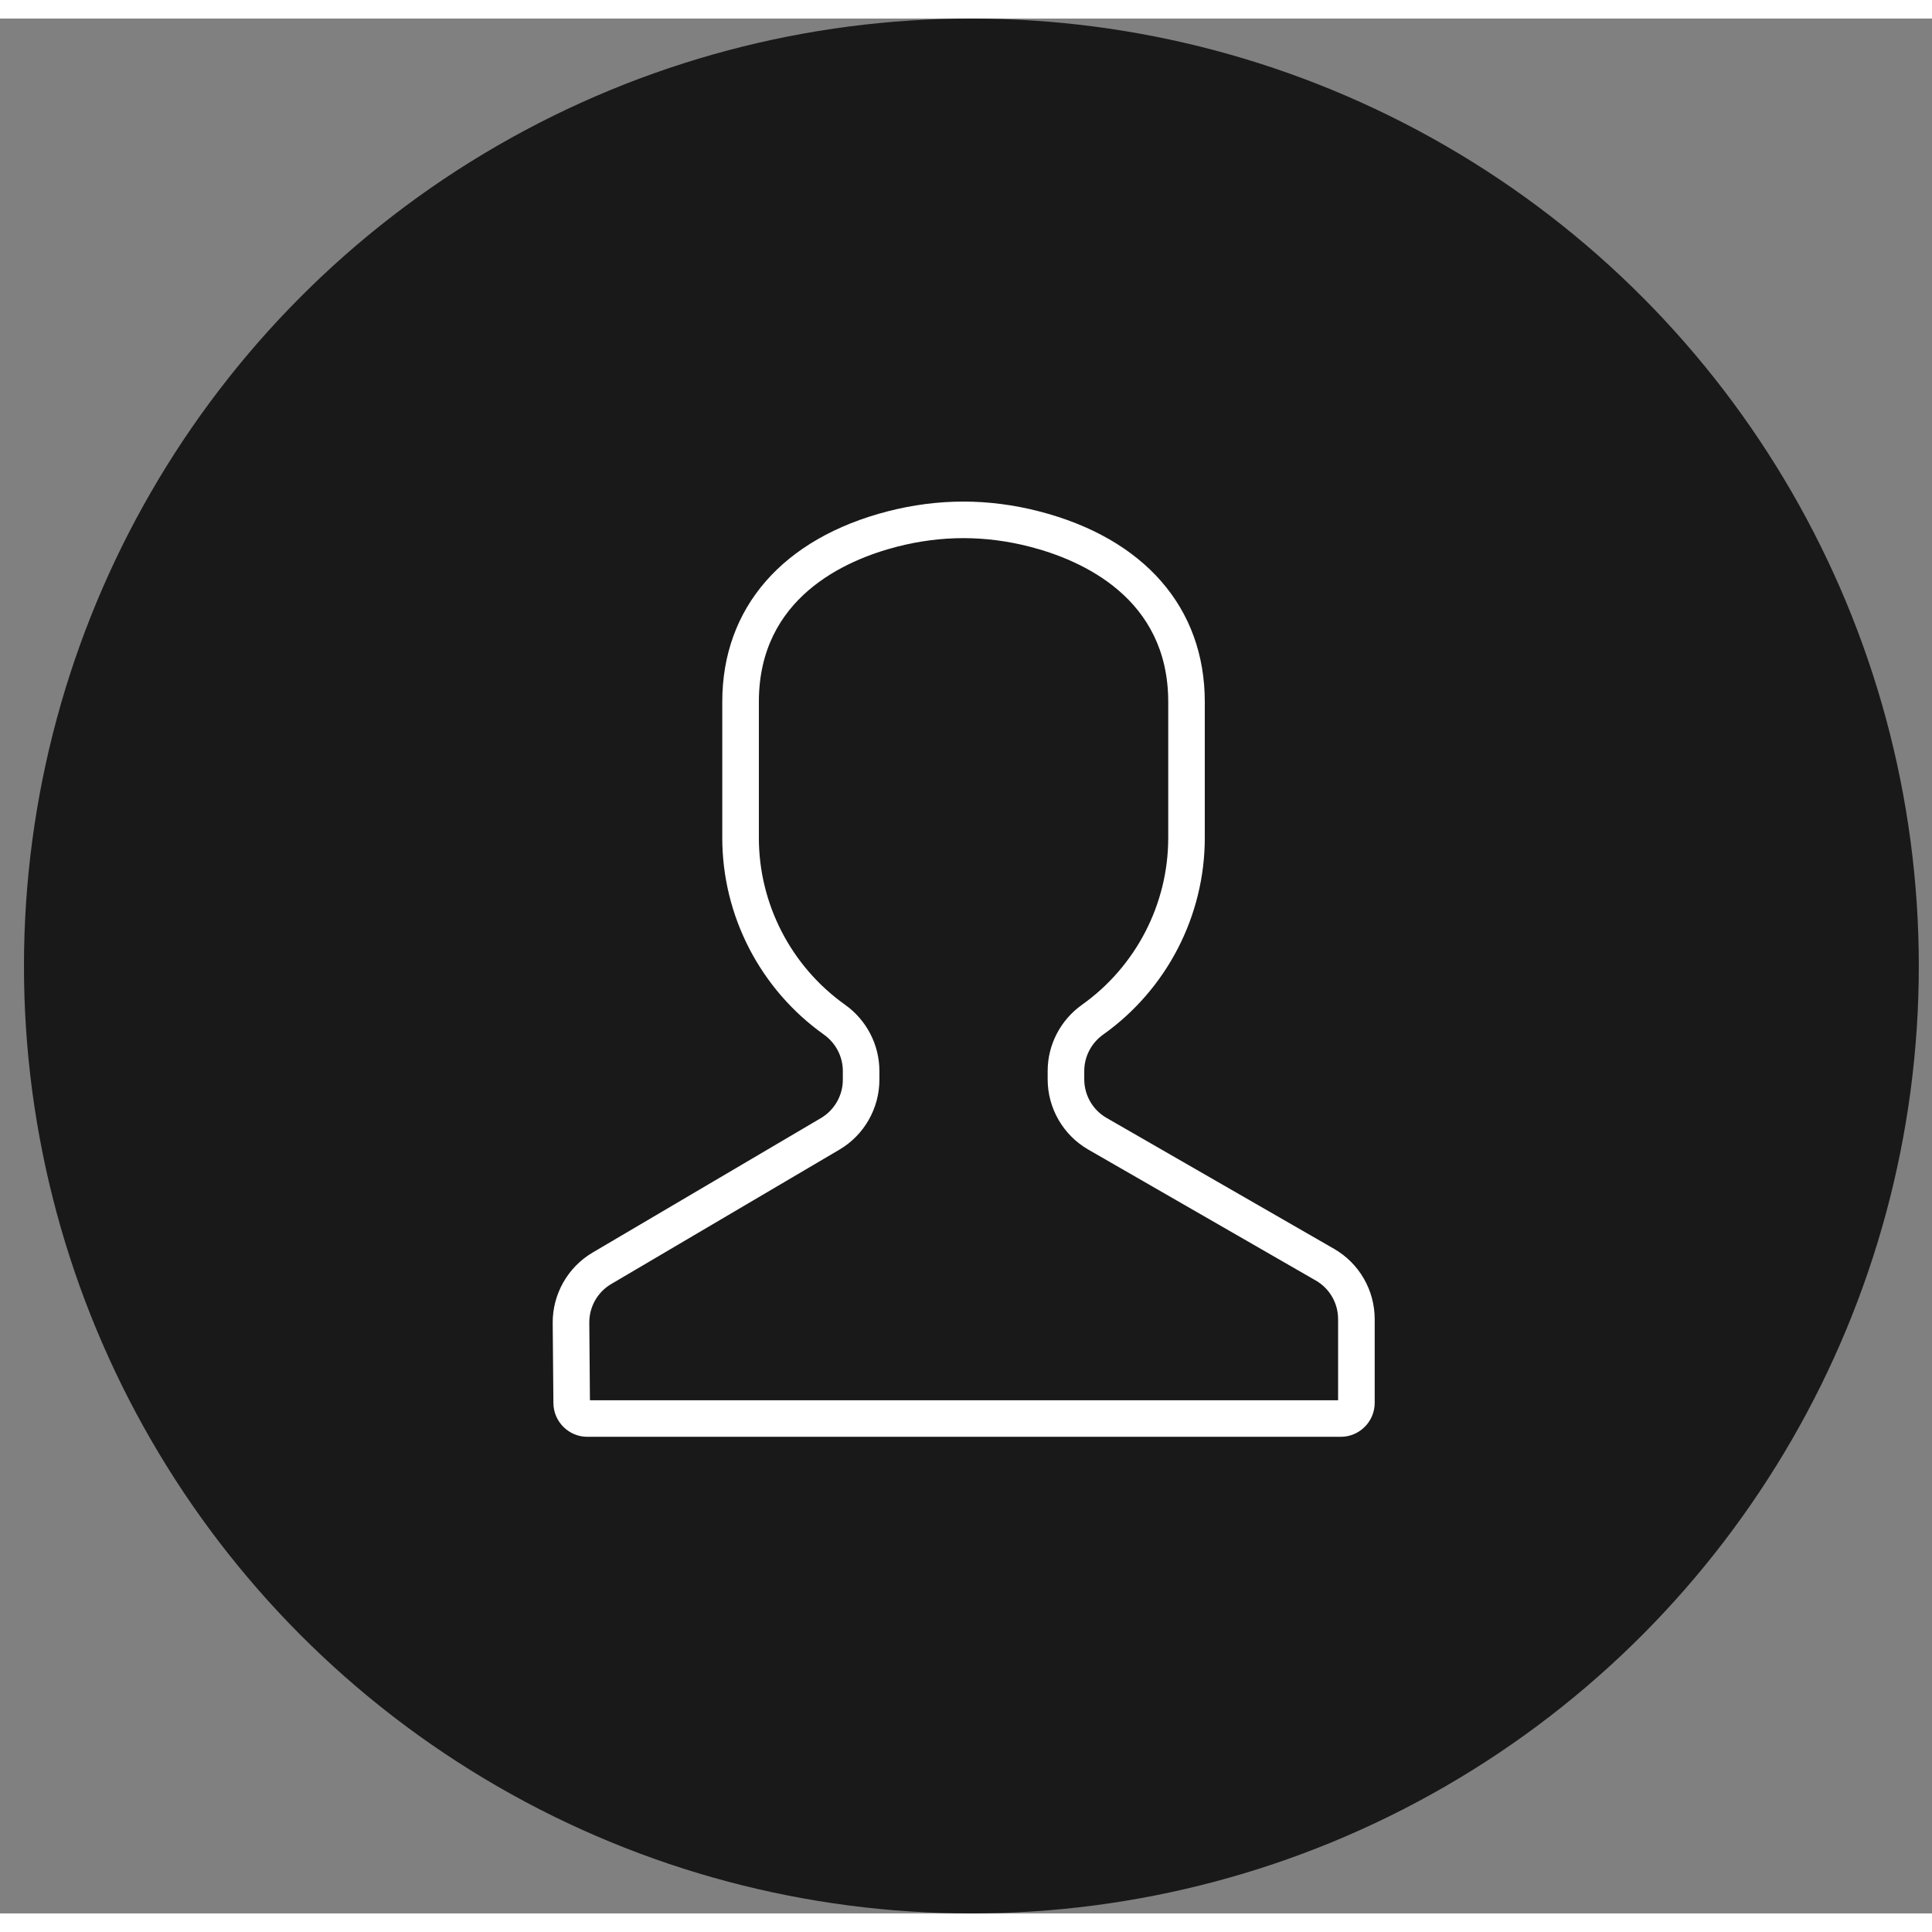 
<svg width="52px" height="52px" viewBox="0 0 52 51" version="1.1" xmlns="http://www.w3.org/2000/svg" xmlns:xlink="http://www.w3.org/1999/xlink">
    <rect x="0" y="0" width="52" height="51" fill="#808080" stroke="none"/>
    <defs></defs>
    <g id="Symbols" stroke="none" stroke-width="1" fill="none" fill-rule="evenodd">
        <g id="Navigation" transform="translate(-309, -52)" fill-rule="nonzero">
            <circle id="Oval" fill="#191919" cx="335.145" cy="77.5" r="25.5"></circle>
            <path d="M344.998,65.984 L324.861,65.984 L324.861,68.17 C324.861,68.597 325.091,68.994 325.46,69.206 L331.585,72.731 C332.259,73.119 332.678,73.843 332.678,74.621 L332.678,74.848 C332.678,75.552 332.332,76.218 331.753,76.629 C330.3,77.662 329.433,79.341 329.433,81.12 L329.433,84.783 C329.433,87.581 331.769,88.6 333.161,88.958 C333.754,89.111 334.355,89.188 334.946,89.188 C335.536,89.188 336.134,89.111 336.726,88.959 C338.117,88.602 340.451,87.585 340.451,84.784 L340.451,81.12 C340.451,79.341 339.584,77.662 338.131,76.629 C337.553,76.218 337.207,75.552 337.207,74.848 L337.207,74.609 C337.207,73.841 337.618,73.121 338.28,72.731 L344.427,69.111 C344.793,68.895 345.019,68.497 345.015,68.07 L344.998,65.984 Z M344.926,69.959 L338.78,73.579 C338.417,73.793 338.191,74.188 338.191,74.609 L338.191,74.848 C338.191,75.234 338.382,75.6 338.702,75.827 C340.414,77.045 341.436,79.024 341.436,81.12 L341.436,84.784 C341.436,87.315 339.808,89.184 336.97,89.913 C336.299,90.085 335.618,90.172 334.946,90.172 C334.272,90.172 333.589,90.084 332.916,89.911 C330.077,89.181 328.449,87.312 328.449,84.783 L328.449,81.12 C328.449,79.024 329.471,77.045 331.183,75.827 C331.503,75.6 331.693,75.234 331.693,74.848 L331.693,74.621 C331.693,74.194 331.464,73.797 331.094,73.584 L324.969,70.059 C324.295,69.672 323.876,68.948 323.876,68.17 L323.876,65.914 C323.876,65.41 324.286,65 324.79,65 L345.068,65 C345.567,65 345.977,65.406 345.981,65.906 L346,68.062 C346.006,68.838 345.595,69.565 344.926,69.959 Z" id="path746" fill="#FFFFFF" transform="translate(334.938, 77.586) rotate(-180) translate(-334.938, -77.586) "></path>
        </g>
    </g>
</svg>
